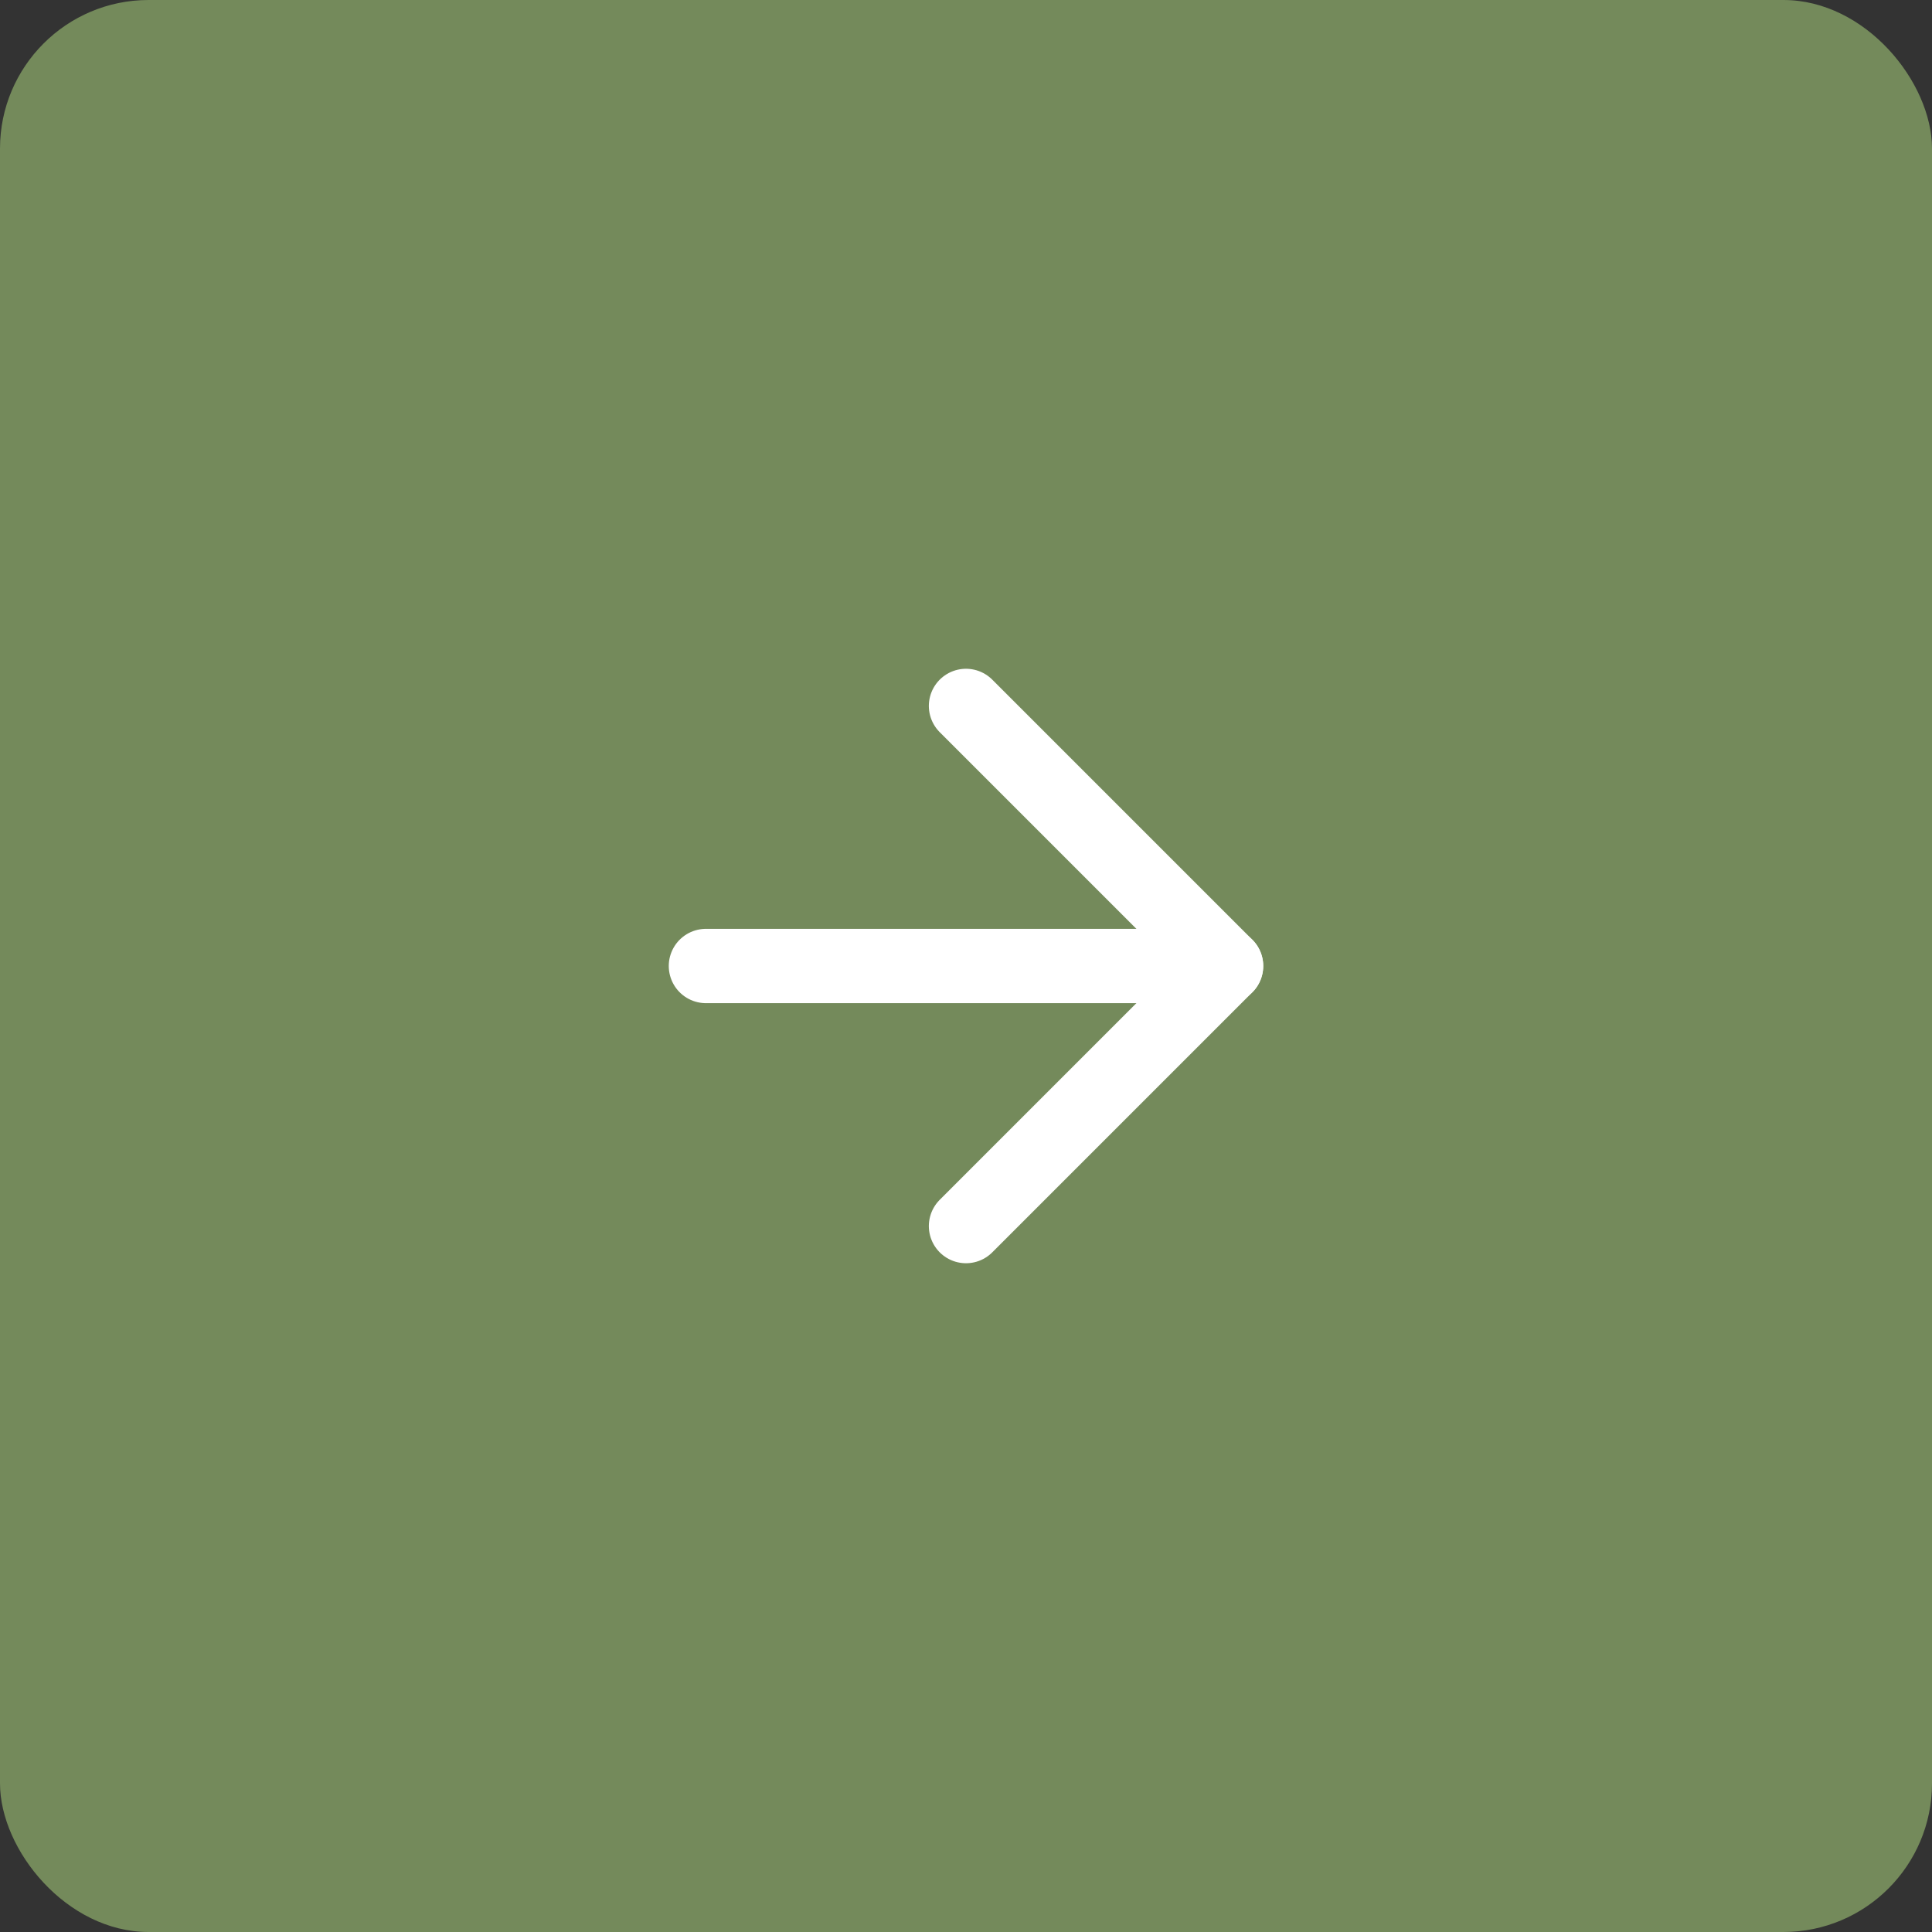 <svg width="52" height="52" viewBox="0 0 52 52" fill="none" xmlns="http://www.w3.org/2000/svg">
<rect x="0" y="0" width="52" height="52" fill="#333333" stroke="none"/>
<rect width="52" height="52" rx="4" fill="#748A5B"/>
<path d="M19 26H33" stroke="white" stroke-width="2" stroke-linecap="round" stroke-linejoin="round"/>
<path d="M26 19L33 26L26 33" stroke="white" stroke-width="2" stroke-linecap="round" stroke-linejoin="round"/>
</svg>
